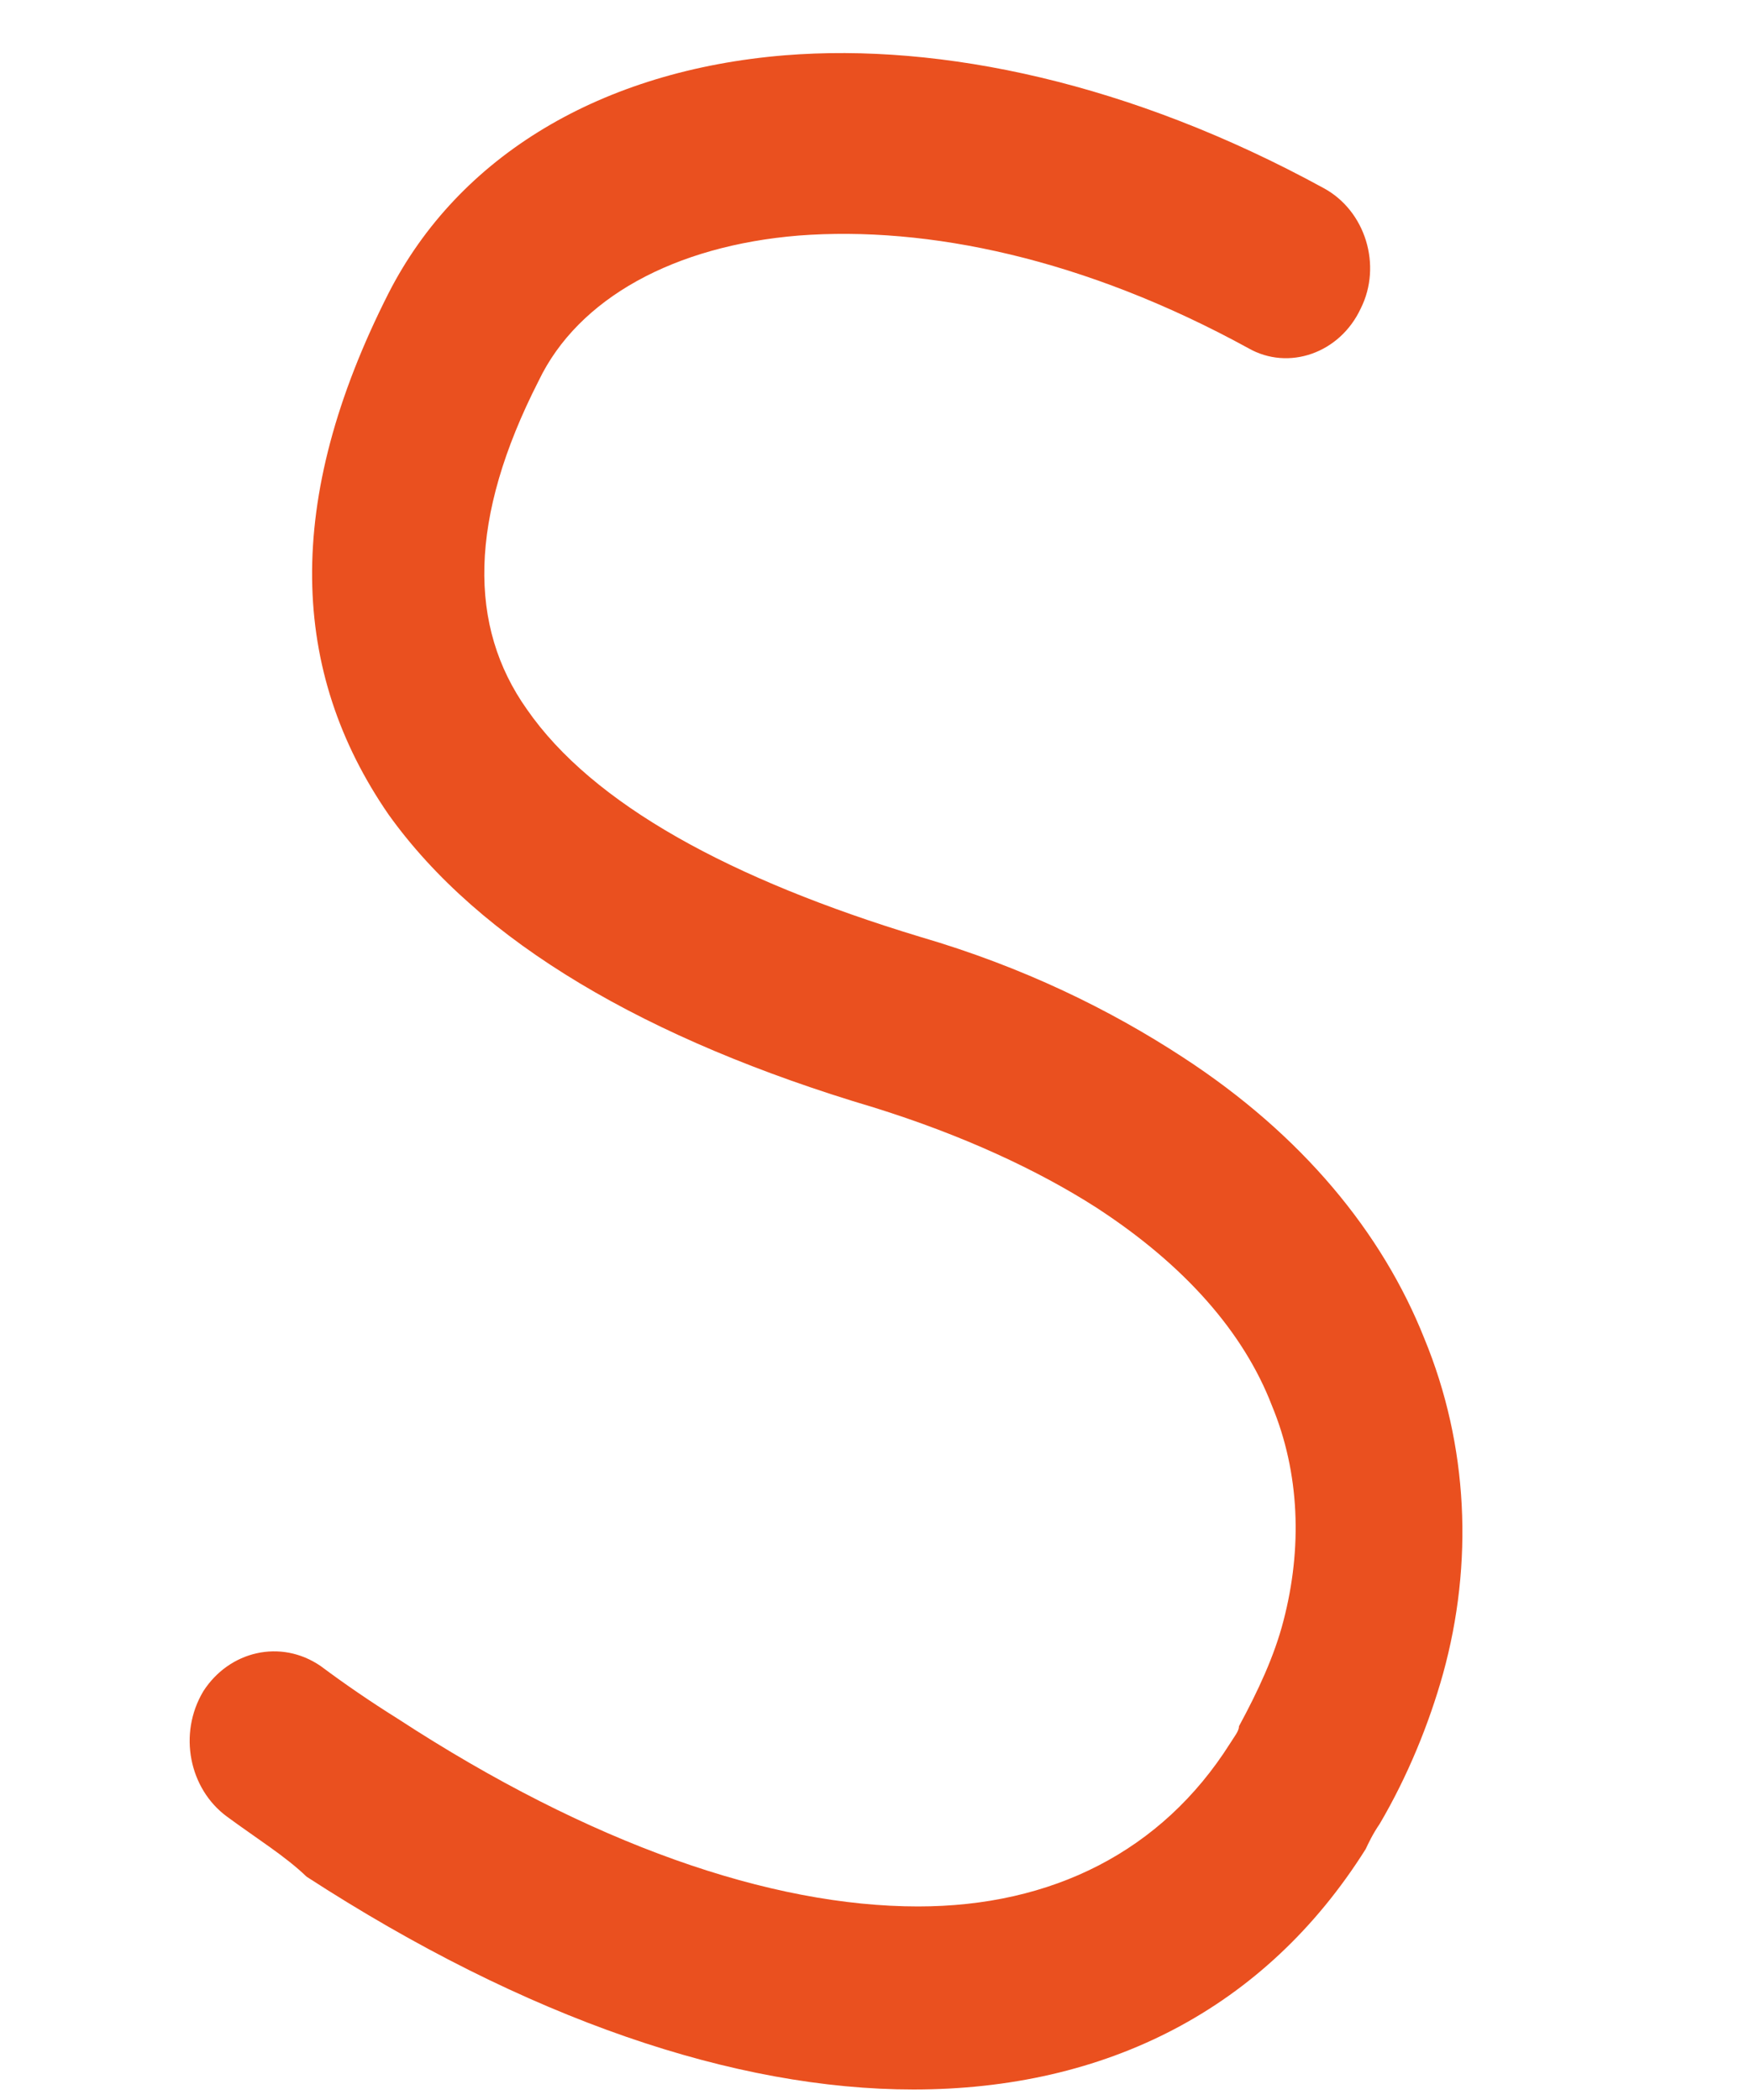 <?xml version="1.0" encoding="UTF-8" standalone="no"?><svg width='5' height='6' viewBox='0 0 5 6' fill='none' xmlns='http://www.w3.org/2000/svg'>
<path d='M0.648 5.19C0.541 5.111 0.508 4.954 0.581 4.832C0.655 4.717 0.802 4.682 0.916 4.76C0.983 4.81 1.057 4.861 1.137 4.911C1.686 5.269 2.201 5.447 2.623 5.447C3.005 5.447 3.319 5.29 3.514 4.982C3.527 4.961 3.54 4.946 3.54 4.932C3.594 4.832 3.641 4.732 3.667 4.631C3.721 4.424 3.714 4.209 3.634 4.016C3.554 3.808 3.386 3.615 3.132 3.45C2.965 3.343 2.75 3.243 2.496 3.164C1.847 2.971 1.371 2.692 1.11 2.327C0.829 1.919 0.809 1.432 1.11 0.838C1.311 0.444 1.719 0.201 2.242 0.158C2.69 0.122 3.232 0.237 3.781 0.537C3.902 0.602 3.949 0.759 3.888 0.881C3.828 1.01 3.681 1.06 3.567 0.995C3.098 0.738 2.65 0.645 2.282 0.673C1.927 0.702 1.652 0.852 1.539 1.088C1.338 1.482 1.338 1.79 1.505 2.026C1.693 2.298 2.088 2.513 2.63 2.677C2.924 2.763 3.172 2.885 3.38 3.021C3.721 3.243 3.949 3.522 4.069 3.823C4.196 4.13 4.21 4.467 4.123 4.782C4.083 4.925 4.022 5.075 3.942 5.211C3.922 5.24 3.909 5.268 3.902 5.283C3.614 5.741 3.159 5.97 2.61 5.97C2.101 5.97 1.505 5.77 0.876 5.362C0.816 5.304 0.735 5.254 0.648 5.19Z' fill='#EA501F'/>
</svg>
